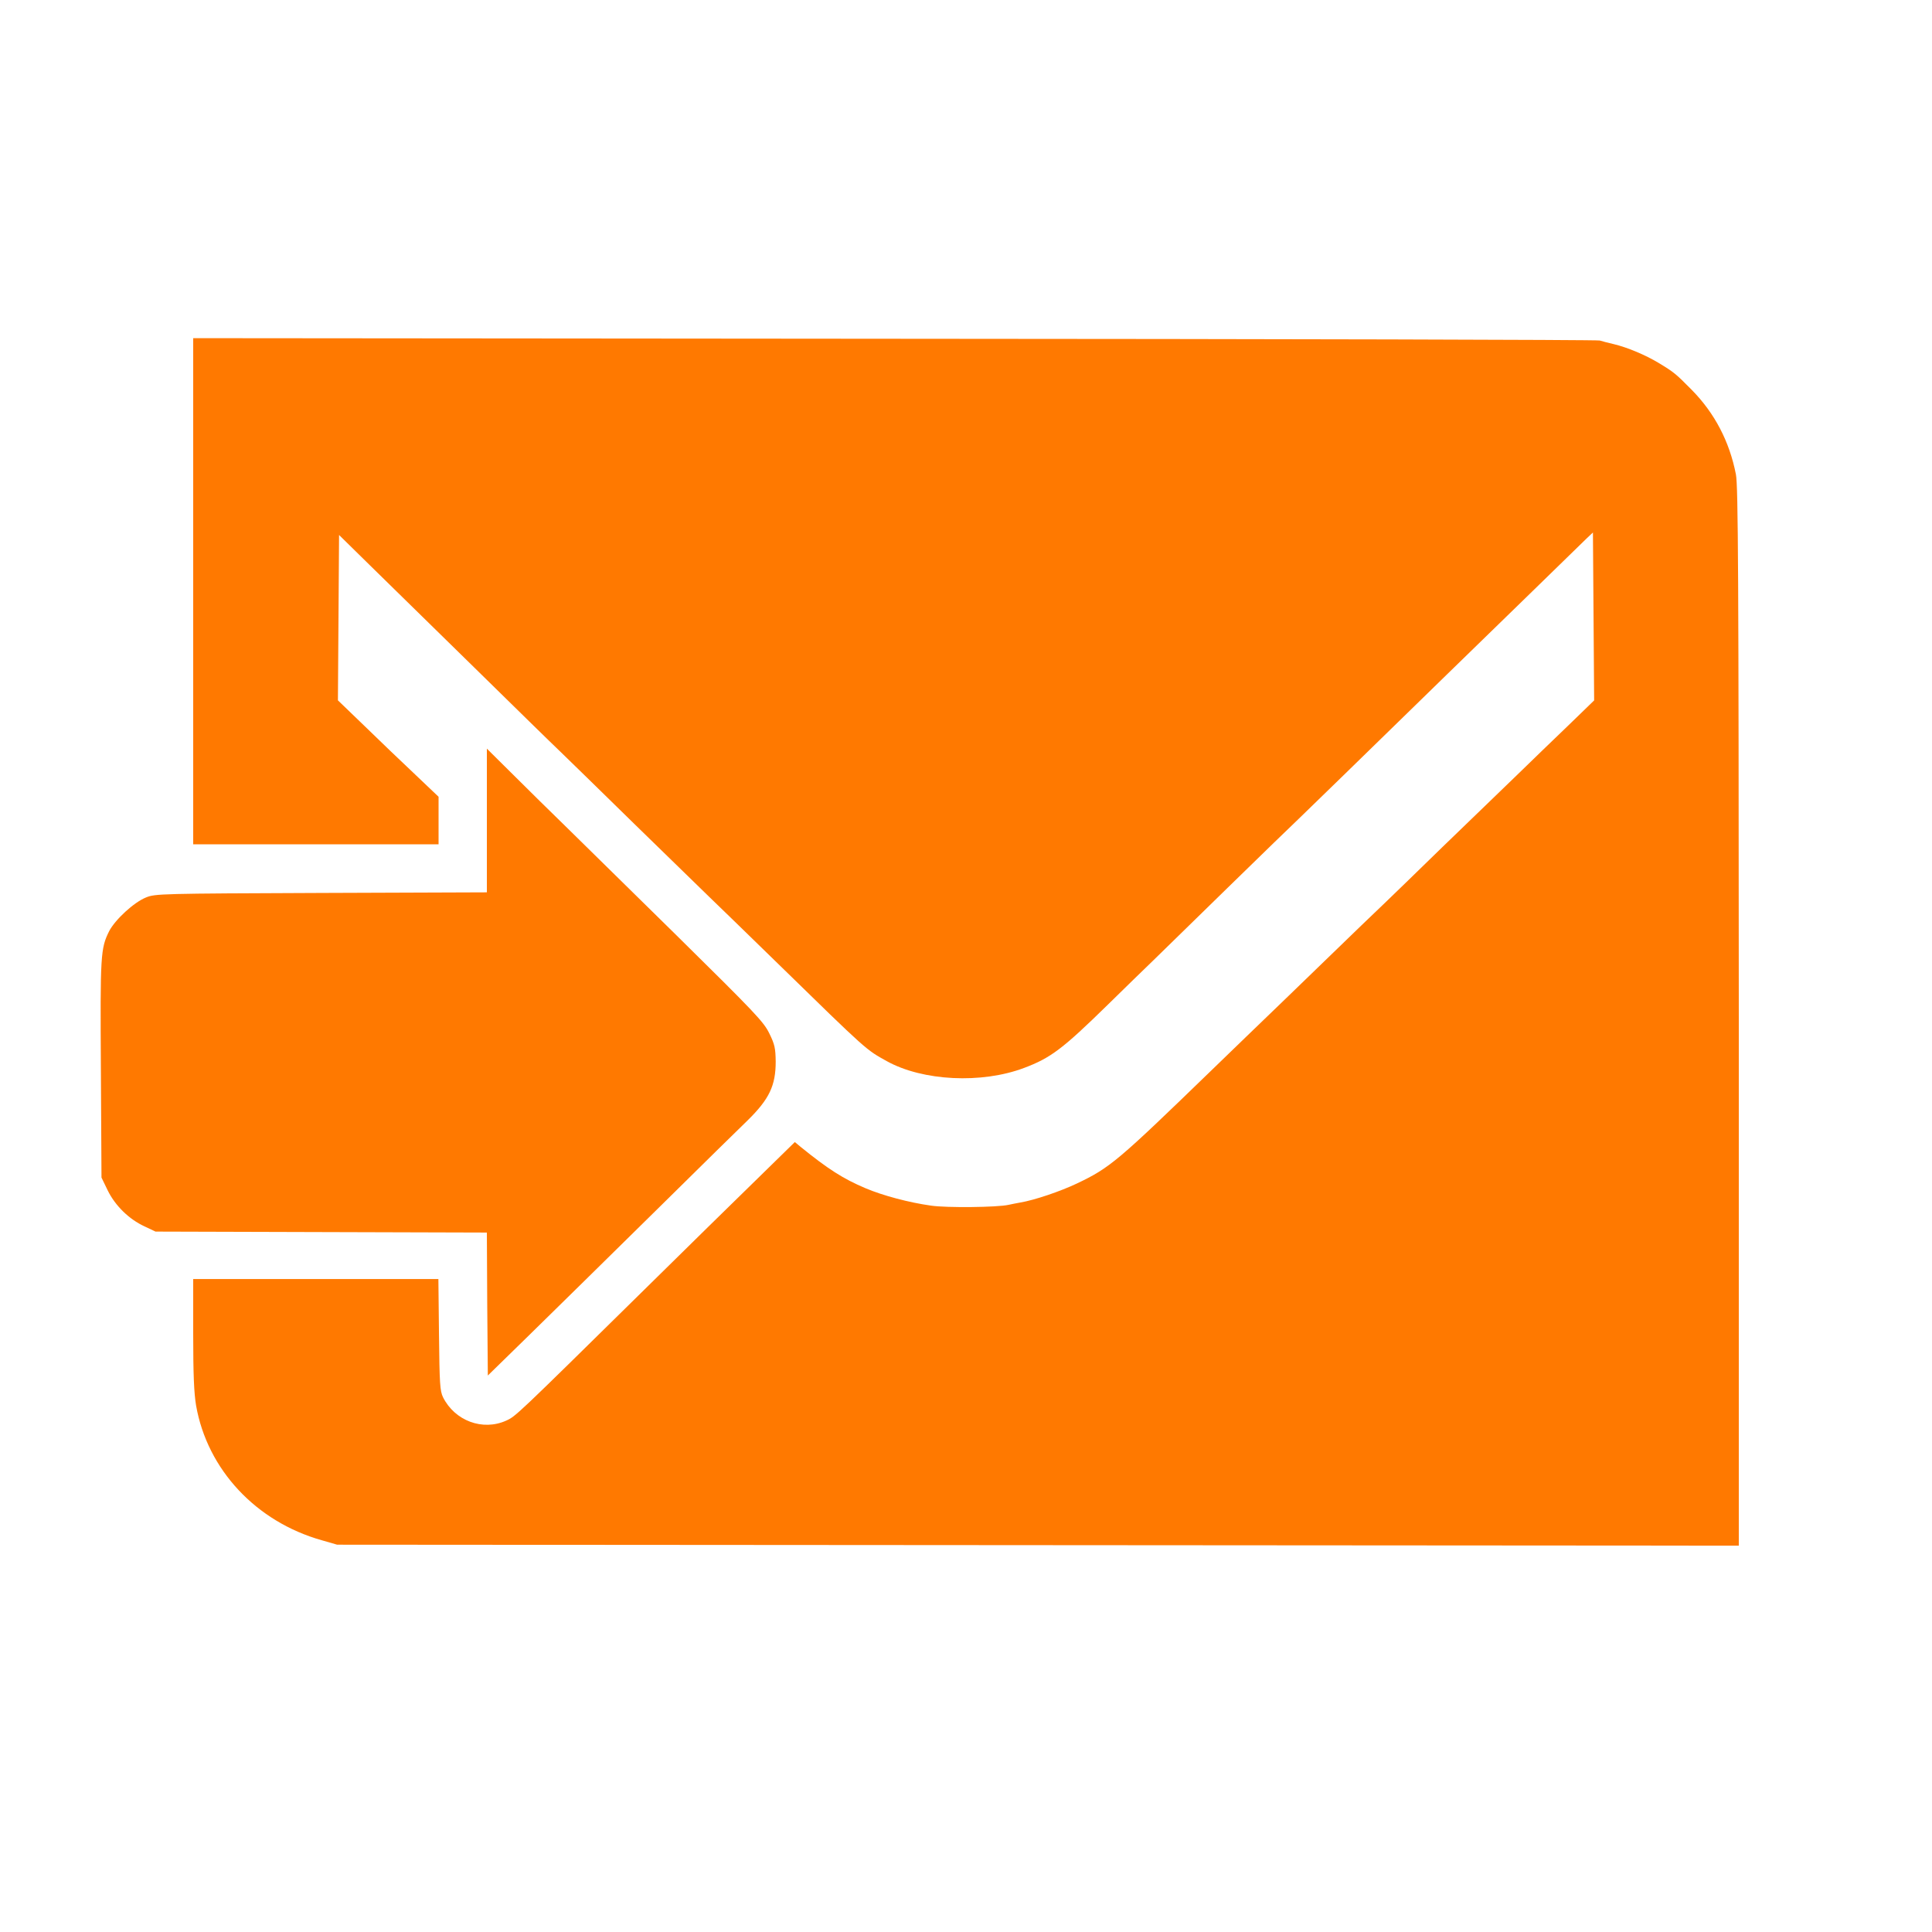 <!-- Generated by IcoMoon.io -->
<svg version="1.1" xmlns="http://www.w3.org/2000/svg" width="32" height="32" viewBox="0 0 32 32">
<title>email_forwarded</title>
<path fill="#ff7900" d="M3.2 9.792v4.192h4.064v-0.787l-0.39-0.371c-0.218-0.205-0.592-0.563-0.835-0.8l-0.442-0.426 0.019-2.739 0.515 0.506c0.285 0.278 1.059 1.037 1.725 1.69 0.662 0.65 1.302 1.277 1.424 1.392 0.118 0.115 0.675 0.656 1.235 1.206 0.563 0.547 1.114 1.085 1.229 1.197 0.115 0.109 0.624 0.605 1.13 1.098 1.507 1.472 1.469 1.434 1.814 1.626 0.595 0.33 1.571 0.378 2.275 0.112 0.442-0.166 0.64-0.317 1.389-1.050 0.282-0.275 0.614-0.602 0.739-0.72 0.125-0.122 0.685-0.669 1.242-1.213 0.56-0.547 1.091-1.062 1.184-1.149 0.134-0.128 1.021-0.992 2.451-2.387 0.851-0.829 2.237-2.176 2.317-2.256l0.099-0.093 0.010 1.389 0.010 1.392-0.426 0.413c-0.234 0.224-0.621 0.598-0.858 0.829-0.237 0.227-0.79 0.765-1.229 1.187-0.435 0.426-0.877 0.851-0.976 0.947-0.102 0.096-0.538 0.515-0.966 0.931s-0.861 0.832-0.957 0.925c-0.096 0.093-0.522 0.502-0.944 0.912-1.533 1.485-1.664 1.597-2.208 1.856-0.275 0.131-0.707 0.278-0.944 0.317-0.061 0.010-0.147 0.029-0.192 0.038-0.186 0.042-1.027 0.051-1.283 0.013-0.365-0.051-0.797-0.166-1.085-0.288-0.371-0.157-0.621-0.317-1.075-0.685l-0.096-0.080-0.611 0.598c-0.339 0.33-1.213 1.187-1.946 1.91-2.061 2.029-2.067 2.035-2.224 2.106-0.39 0.176-0.851 0.003-1.046-0.387-0.051-0.106-0.058-0.221-0.067-1.040l-0.010-0.918h-4.061v0.909c0 0.669 0.013 0.979 0.048 1.187 0.186 1.059 0.992 1.923 2.080 2.23l0.256 0.074 23.216 0.016v-8.758c-0.003-7.312-0.010-8.8-0.048-8.986-0.106-0.544-0.352-1.014-0.73-1.398-0.266-0.269-0.291-0.291-0.55-0.448-0.224-0.134-0.515-0.256-0.739-0.31-0.086-0.019-0.192-0.048-0.237-0.061s-5.302-0.026-11.686-0.029l-11.61-0.010v4.192z"></path>
<path fill="#ff7900" d="M8.064 13.59v1.19l-2.742 0.010c-2.659 0.010-2.752 0.013-2.902 0.074-0.202 0.080-0.512 0.368-0.611 0.557-0.144 0.288-0.15 0.39-0.138 2.291l0.010 1.792 0.102 0.211c0.125 0.256 0.355 0.48 0.611 0.598l0.182 0.086 5.488 0.016 0.006 1.184 0.010 1.184 0.694-0.678c0.384-0.374 1.315-1.293 2.077-2.042 0.758-0.749 1.446-1.424 1.53-1.504 0.362-0.355 0.467-0.579 0.467-0.976-0.003-0.221-0.016-0.285-0.106-0.467-0.093-0.192-0.234-0.339-1.539-1.626-0.79-0.778-1.622-1.594-1.846-1.814-0.227-0.221-0.611-0.598-0.851-0.838l-0.442-0.438v1.19z"></path>
</svg>
